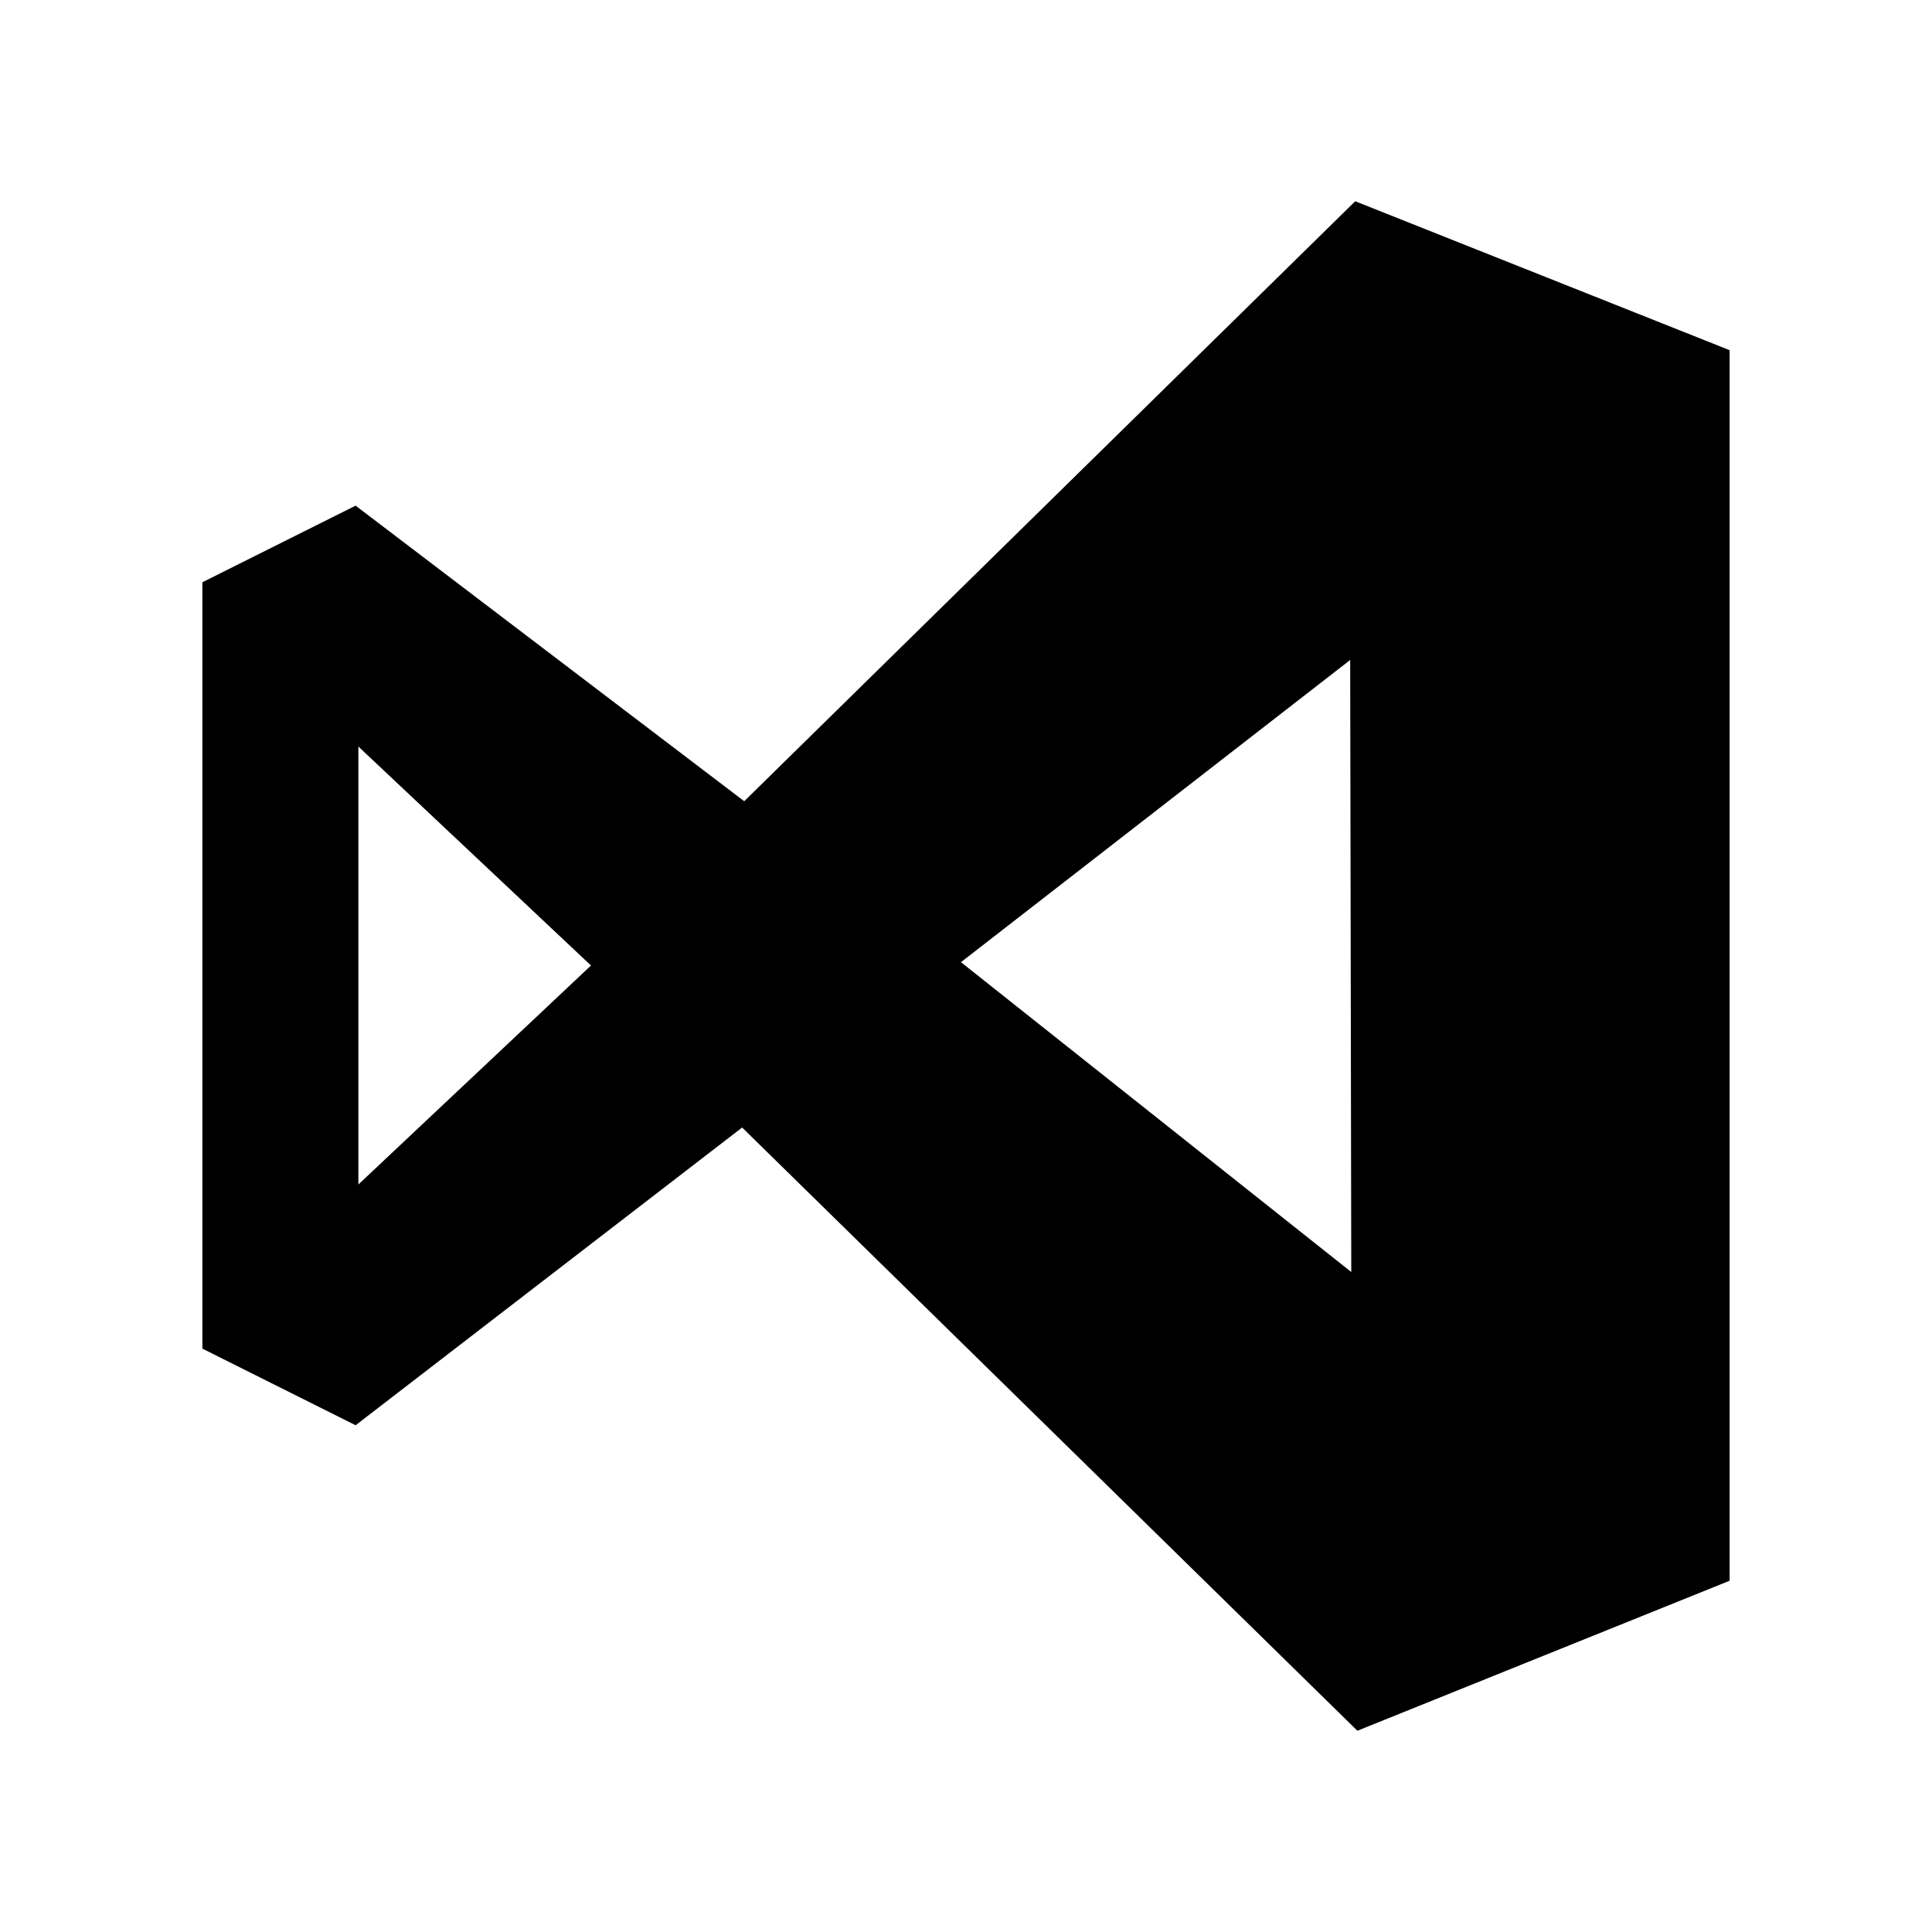 <svg xmlns="http://www.w3.org/2000/svg" width="48" height="48" viewBox="0 0 48 48">
  <path d="M18.49 19.906L33.67 5l9.302 3.7v30.573L33.724 43 18.438 28.013 8.835 35.41l-3.807-1.904v-19.04l3.807-1.903 9.655 7.343zm15.082 11.697l-.027-15.206-9.67 7.508 9.697 7.698zm-18.89-7.616l-5.778-5.439v10.88l5.779-5.44z"/>
</svg>
